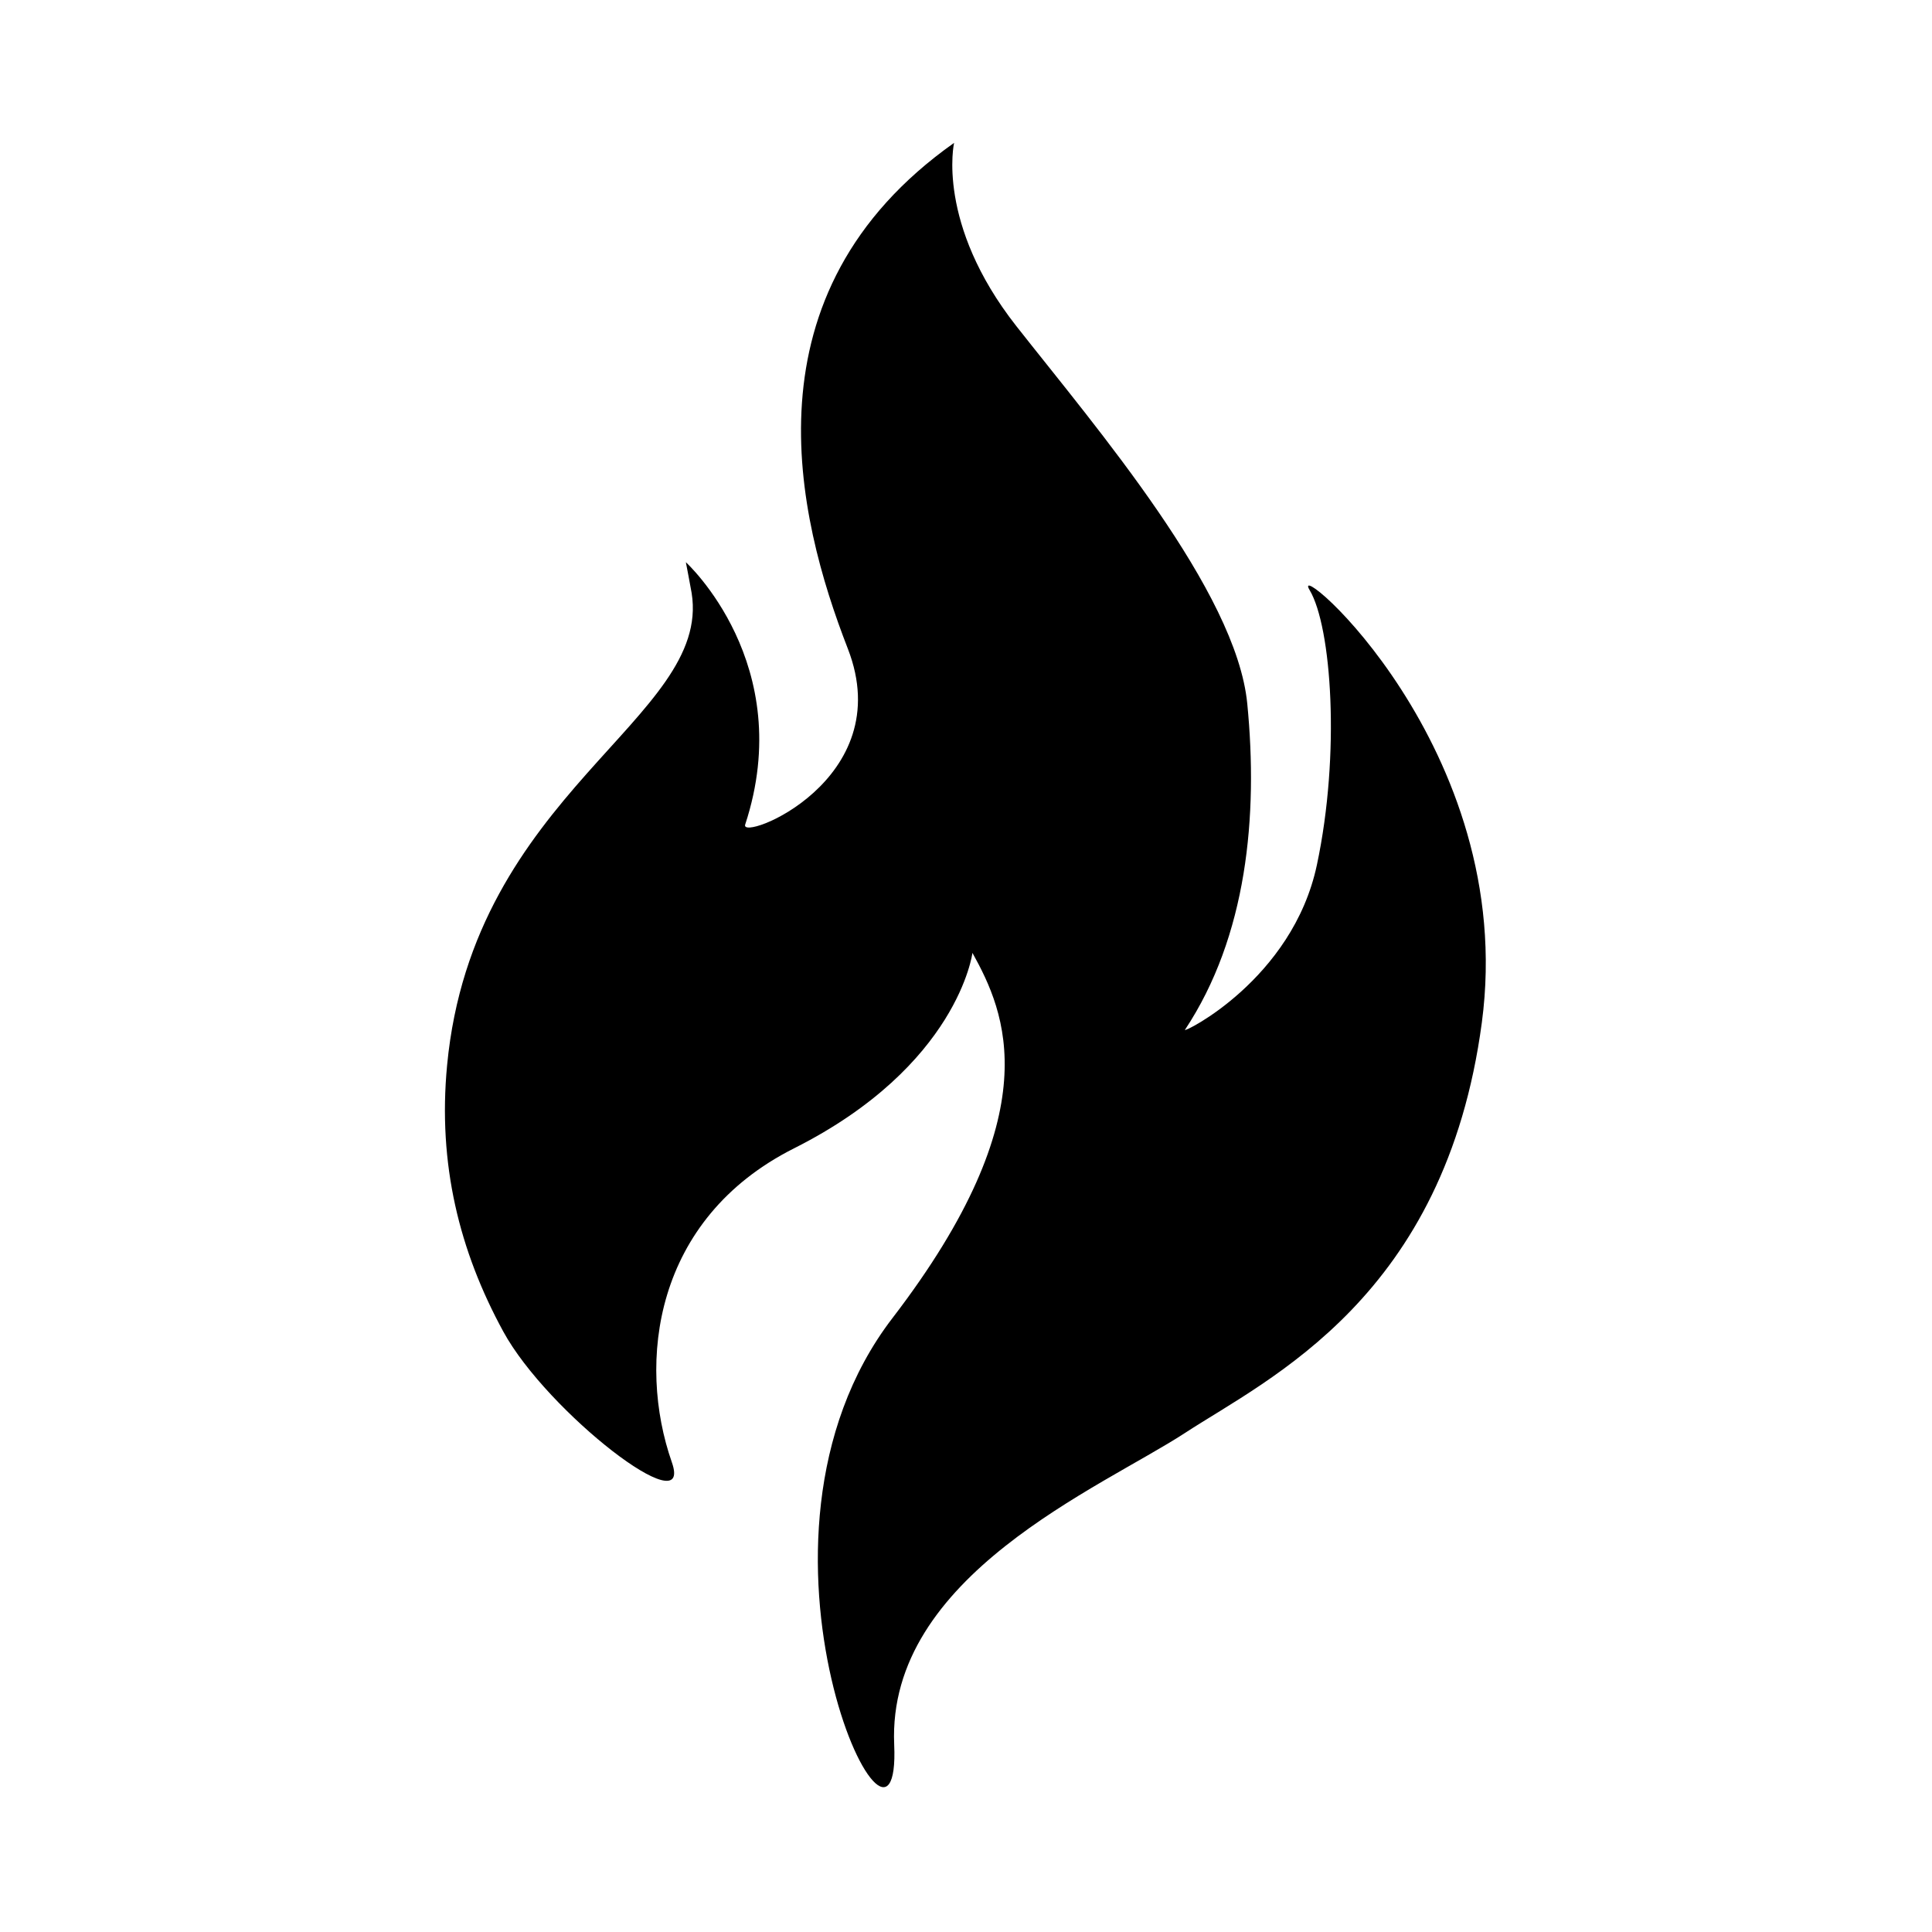 <?xml version="1.0" encoding="UTF-8"?>
<svg width="24px" height="24px" viewBox="0 0 24 24" version="1.1" xmlns="http://www.w3.org/2000/svg" xmlns:xlink="http://www.w3.org/1999/xlink">
    <title>icons/functional_UI/E-M/mdpi/ic_Fire</title>
    <g id="icons/functional_UI/E-M/ic_Fire" stroke="none" stroke-width="1" fill="none" fill-rule="evenodd">
        <path d="M11.852,1.775 C11.852,1.775 11.624,2.777 12.626,4.052 C13.628,5.326 15.358,7.345 15.494,8.741 C15.631,10.14 15.49,11.631 14.72,12.793 C14.69,12.838 16.056,12.171 16.359,10.744 C16.653,9.361 16.541,7.785 16.268,7.329 C15.995,6.874 18.863,9.287 18.408,12.702 C17.953,16.116 15.767,17.118 14.72,17.801 C13.673,18.484 11.017,19.576 11.108,21.671 C11.2,23.765 8.943,19.166 11.087,16.373 C13.05,13.814 12.489,12.574 12.08,11.837 C12.08,11.837 11.903,13.239 9.864,14.265 C8.119,15.143 7.913,16.929 8.346,18.165 C8.623,18.954 6.798,17.543 6.252,16.541 C5.706,15.54 5.437,14.46 5.554,13.233 C5.876,9.84 8.841,8.926 8.592,7.368 C8.583,7.312 8.52,6.984 8.52,6.984 C8.52,6.984 9.911,8.251 9.257,10.243 C9.184,10.463 11.169,9.697 10.532,8.058 C9.894,6.418 9.211,3.642 11.852,1.775 Z" fill="#000000"></path>
    </g>
</svg>